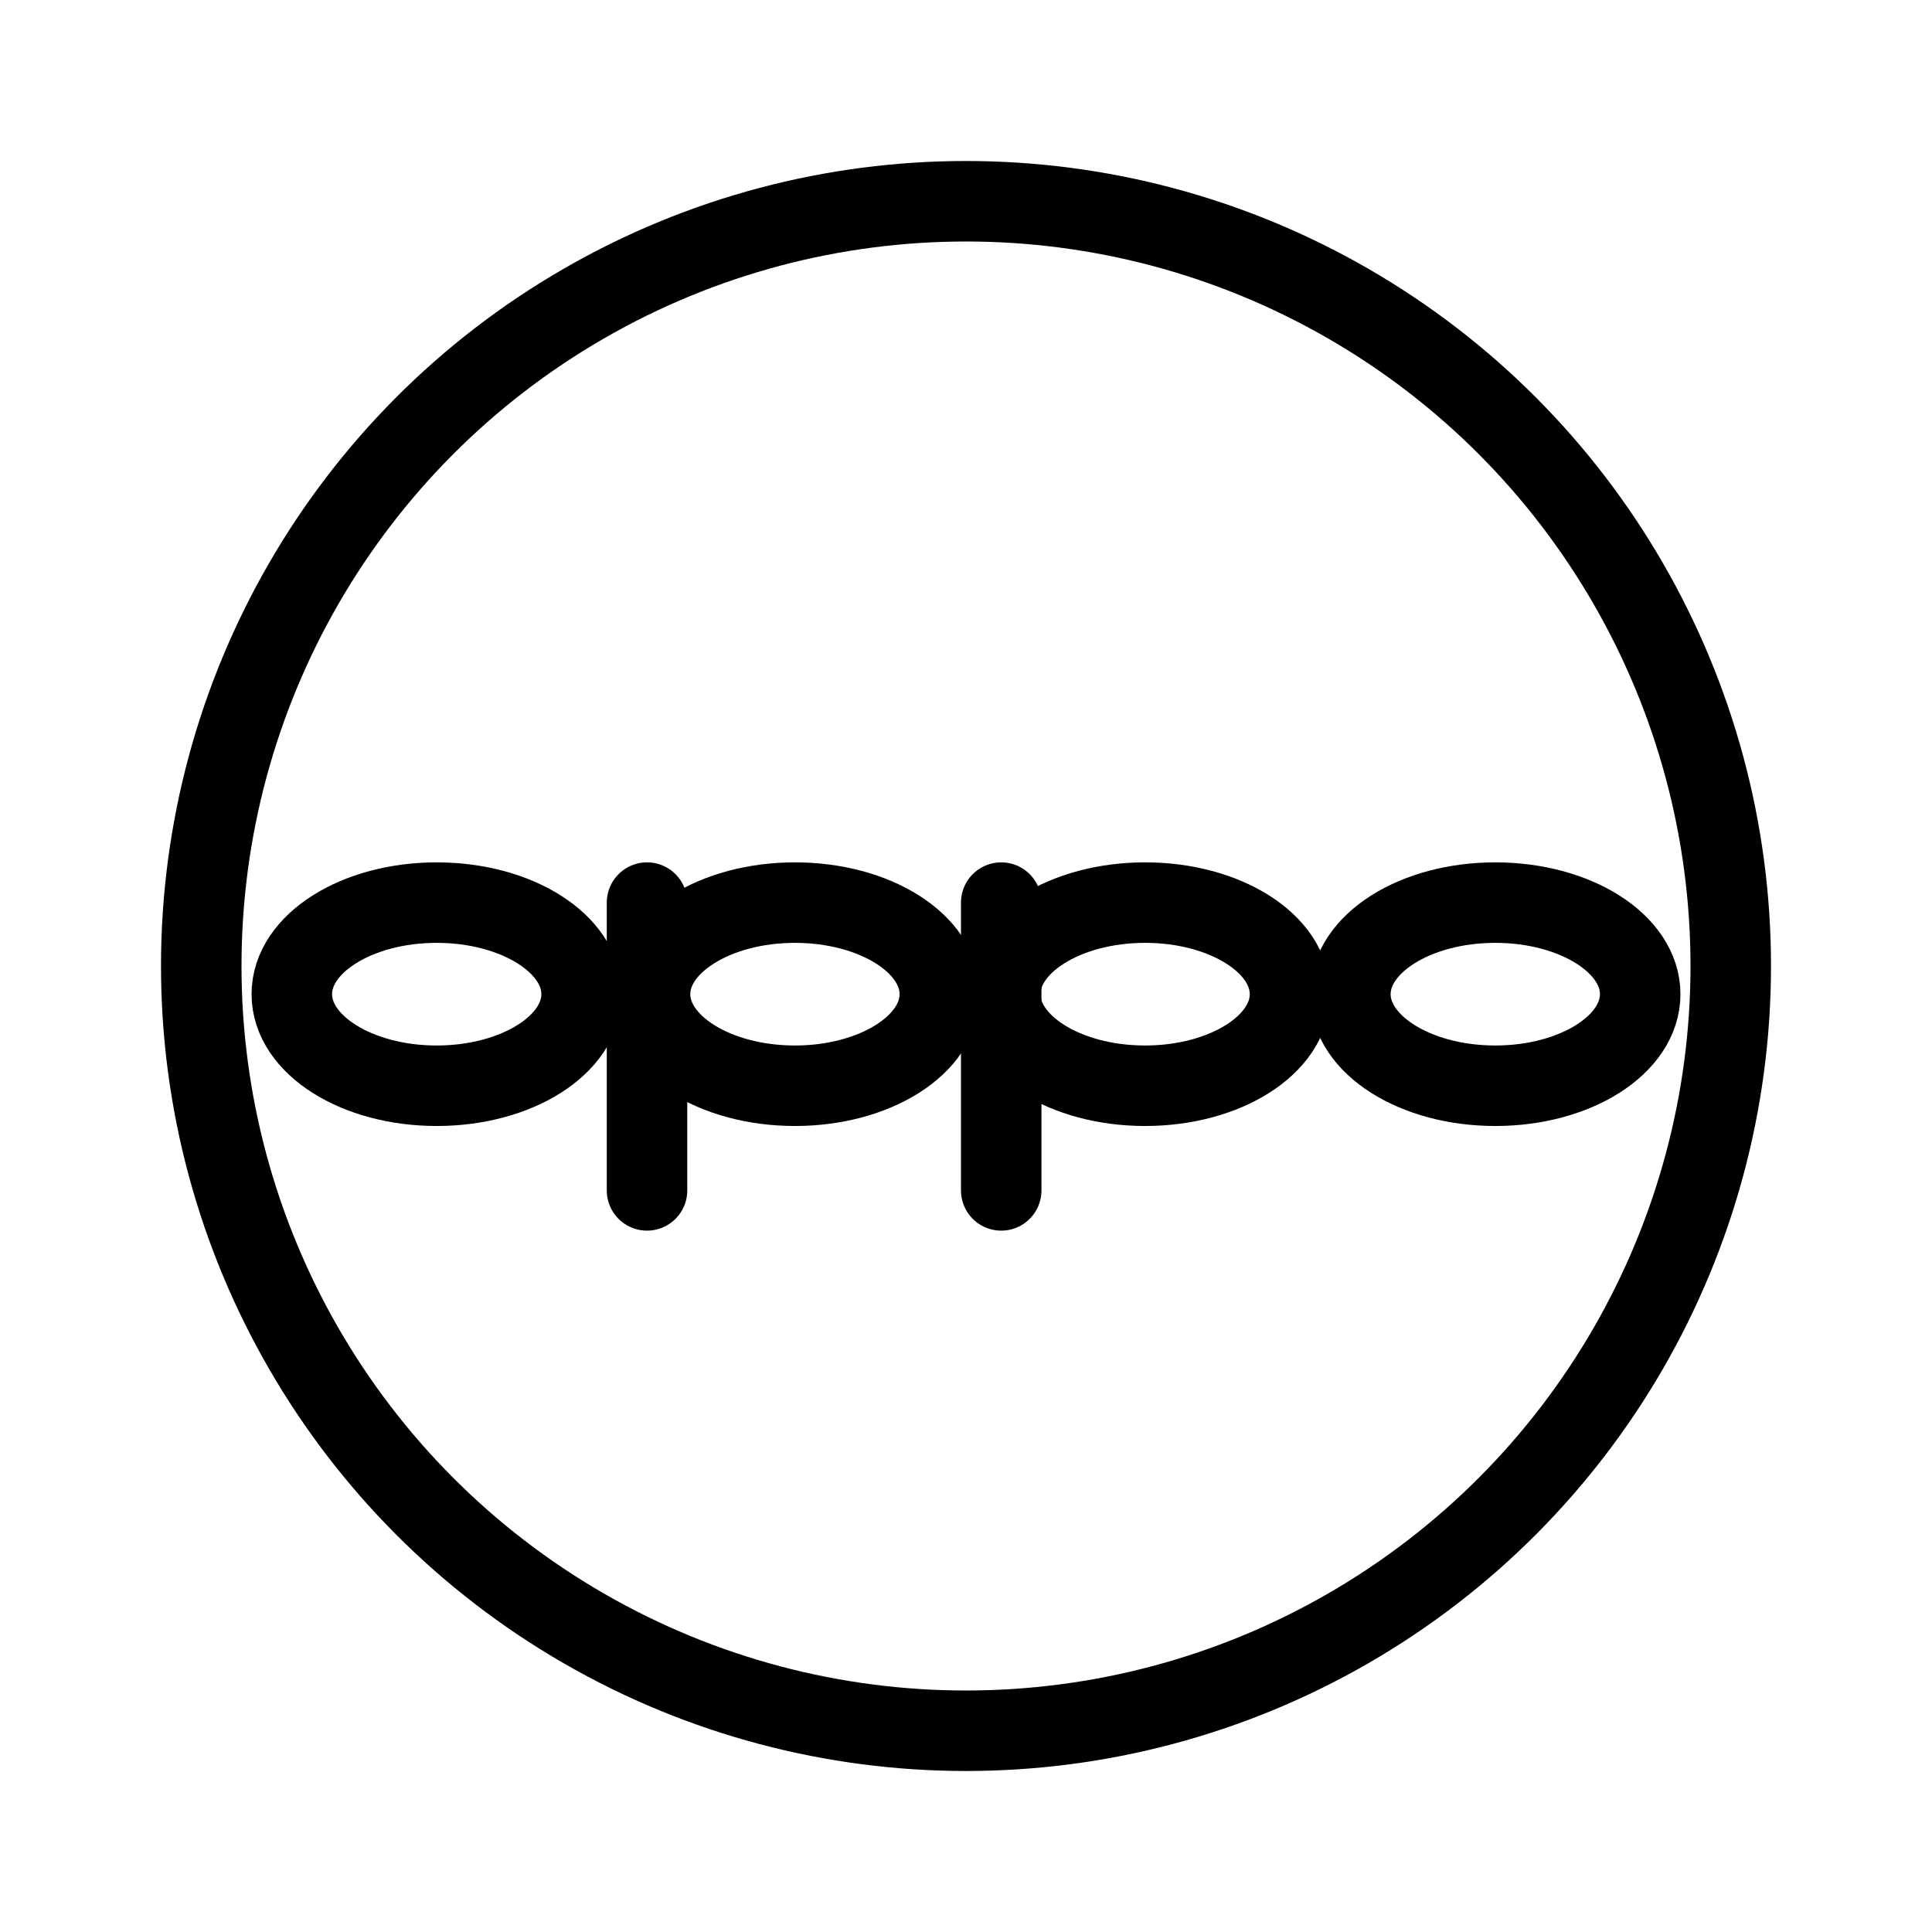 <svg xmlns="http://www.w3.org/2000/svg" width="192" height="192" viewBox="0 0 192 192"><ellipse cx="43.4" cy="98.8" fill="none" stroke="#000" stroke-miterlimit="10" stroke-width="8" rx="14.4" ry="9.1"/><ellipse cx="113.8" cy="98.8" fill="none" stroke="#000" stroke-miterlimit="10" stroke-width="8" rx="14.4" ry="9.1"/><ellipse cx="148.6" cy="98.8" fill="none" stroke="#000" stroke-miterlimit="10" stroke-width="8" rx="14.4" ry="9.1"/><ellipse cx="79" cy="98.8" fill="none" stroke="#000" stroke-miterlimit="10" stroke-width="8" rx="14.4" ry="9.1"/><path fill="none" stroke="#000" stroke-linecap="round" stroke-miterlimit="10" stroke-width="8" d="M64.3 118.3V89.7m35.2 28.6V89.7"/><circle cx="96" cy="96" r="76" fill="none" stroke="#000" stroke-miterlimit="10" stroke-width="8"/></svg>